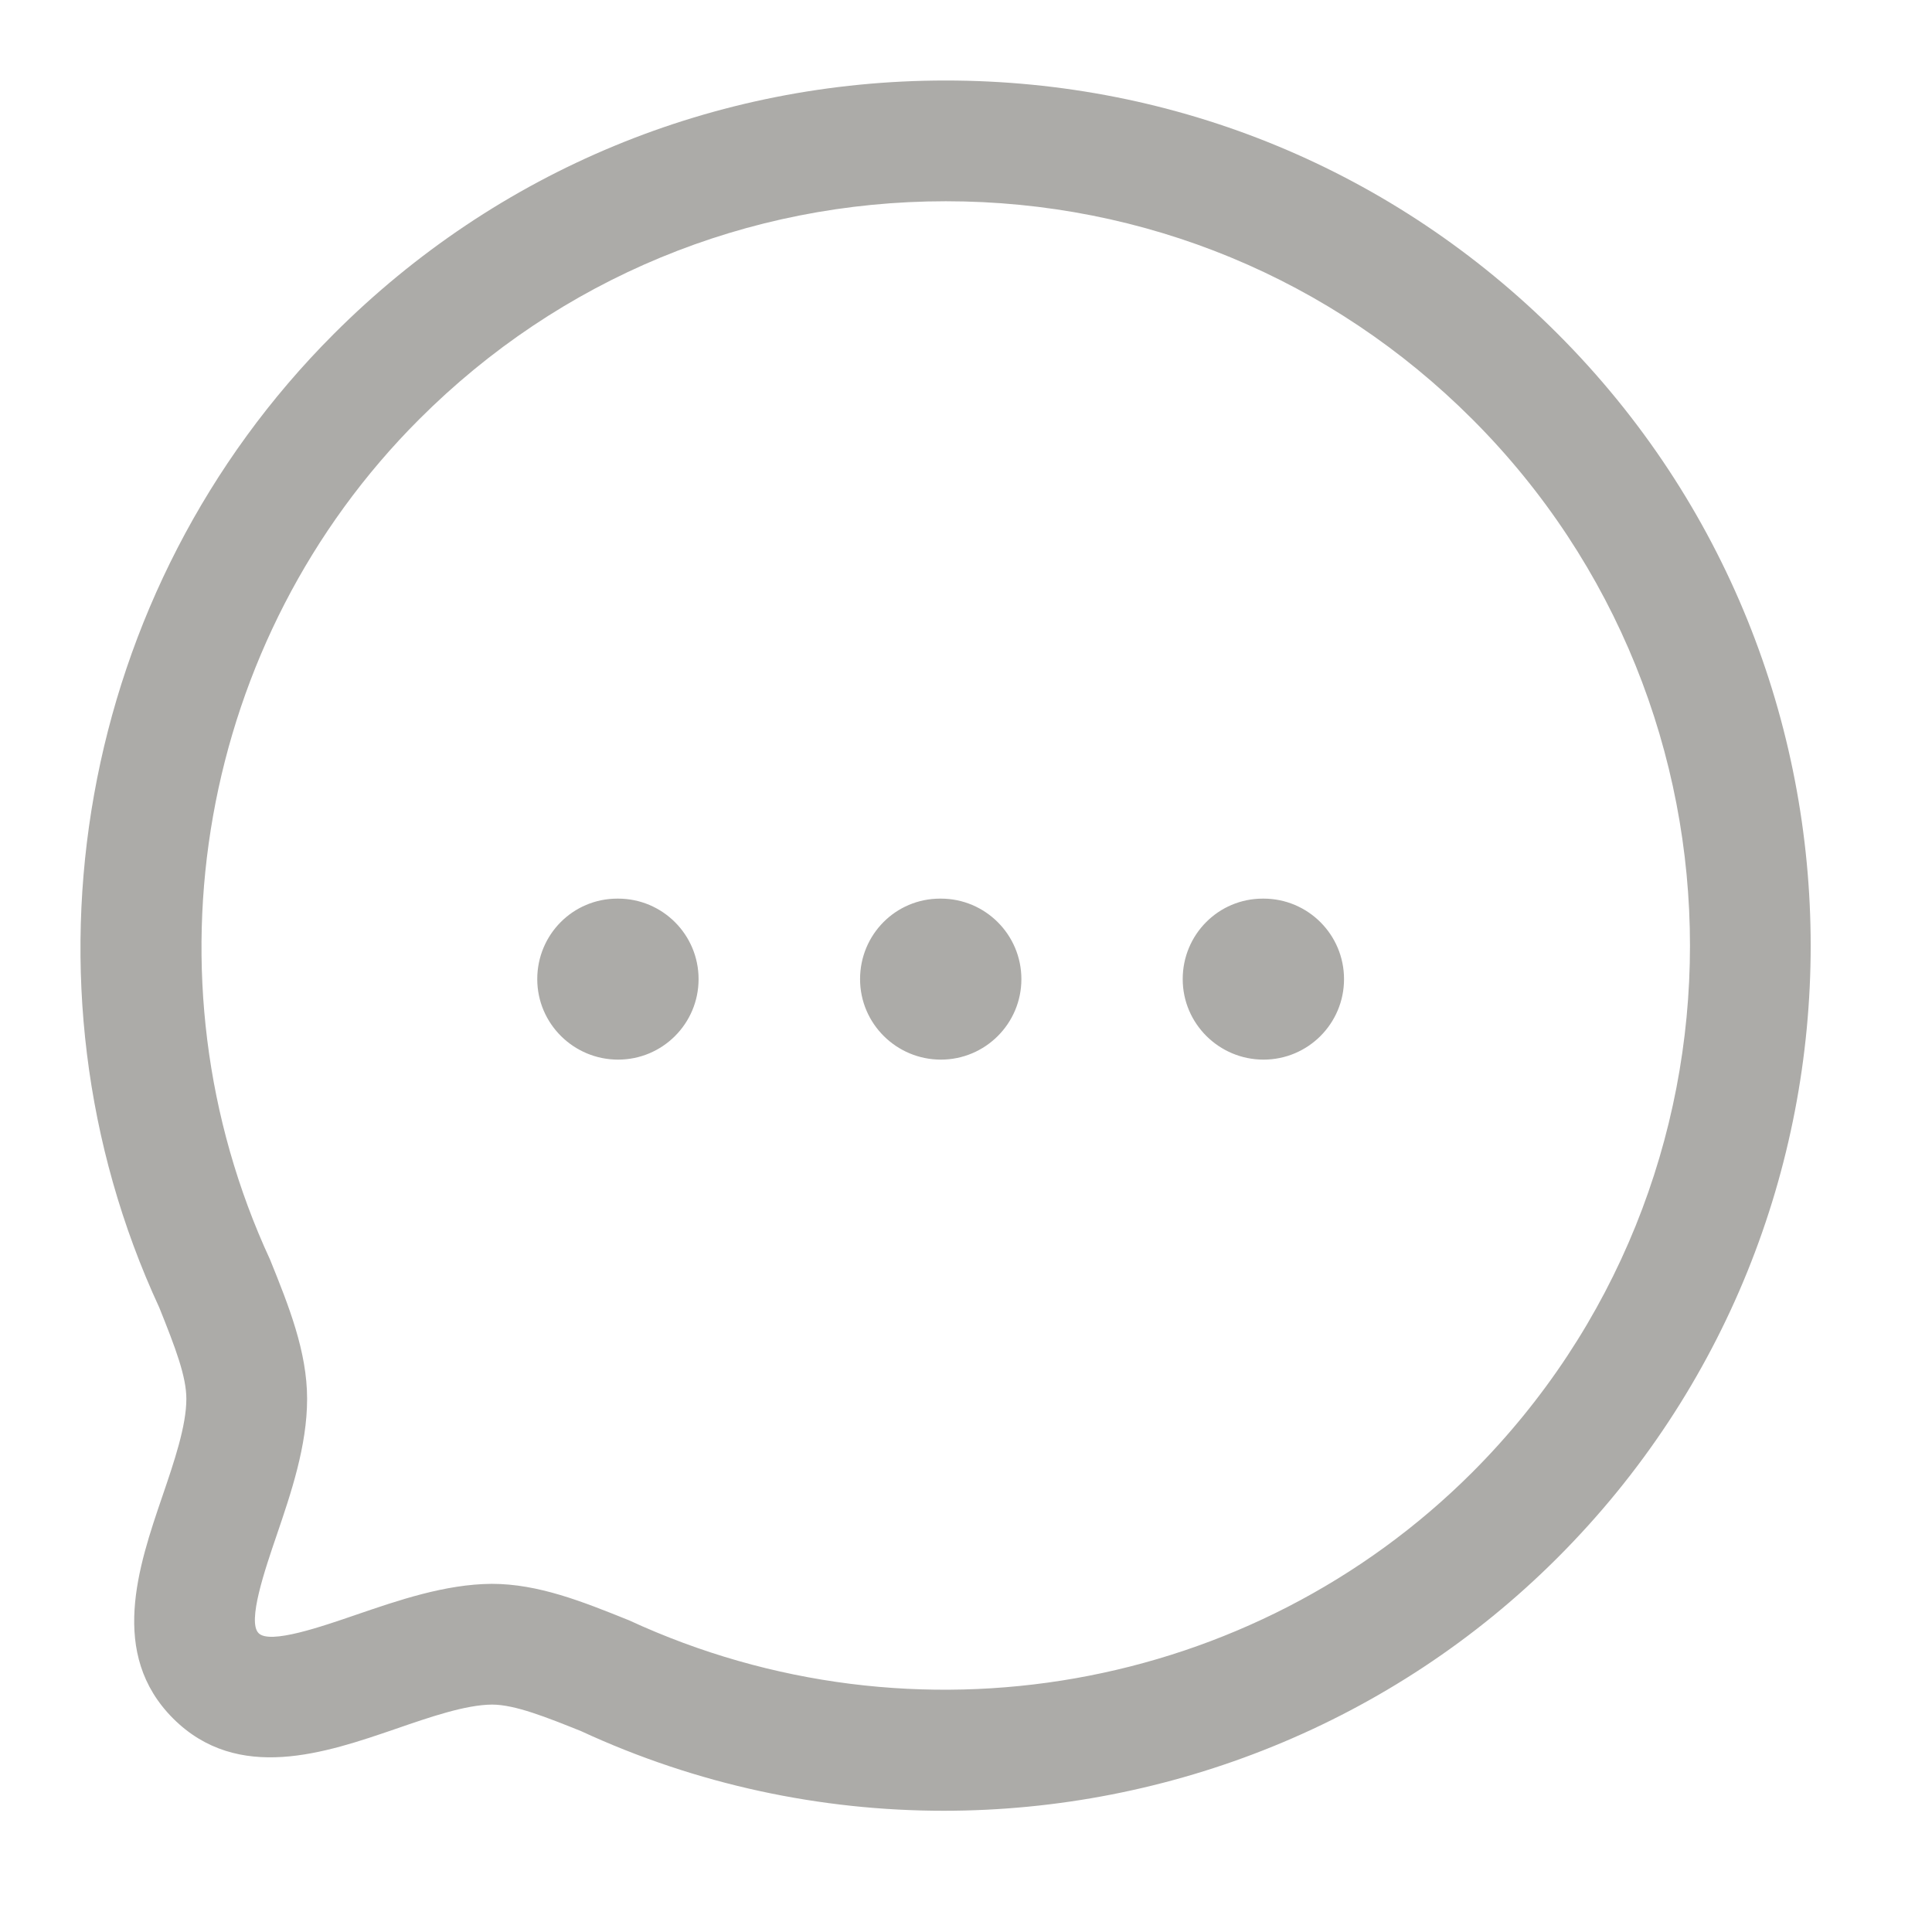 <svg xmlns="http://www.w3.org/2000/svg" xmlns:svgjs="http://svgjs.com/svgjs" xmlns:xlink="http://www.w3.org/1999/xlink" width="288" height="288"><svg xmlns="http://www.w3.org/2000/svg" width="288" height="288" viewBox="0 0 24 24"><path fill="#acaba8" fill-rule="evenodd" d="M10.748,0 C13.621,0 16.321,1.117 18.349,3.146 C22.541,7.338 22.541,14.158 18.349,18.35 C16.294,20.406 13.527,21.494 10.724,21.494 C9.196,21.494 7.658,21.171 6.219,20.505 C5.795,20.335 5.398,20.175 5.113,20.175 C4.785,20.177 4.344,20.329 3.918,20.476 C3.044,20.776 1.956,21.15 1.151,20.348 C0.349,19.545 0.719,18.46 1.017,17.587 C1.164,17.157 1.315,16.713 1.315,16.377 C1.315,16.101 1.182,15.749 0.978,15.242 C-0.895,11.197 -0.029,6.322 3.148,3.147 C5.176,1.118 7.875,0 10.748,0 Z M10.749,1.5 C8.276,1.5 5.953,2.462 4.208,4.208 C1.474,6.94 0.73,11.135 2.355,14.648 C2.589,15.227 2.815,15.791 2.815,16.377 C2.815,16.962 2.614,17.551 2.437,18.071 C2.291,18.499 2.07,19.145 2.212,19.287 C2.351,19.431 3.001,19.204 3.43,19.057 C3.945,18.881 4.529,18.679 5.108,18.675 C5.688,18.675 6.235,18.895 6.814,19.128 C10.361,20.768 14.556,20.022 17.289,17.29 C20.895,13.682 20.895,7.813 17.289,4.207 C15.543,2.461 13.221,1.5 10.749,1.5 Z M14.696,10.163 C15.248,10.163 15.696,10.61 15.696,11.163 C15.696,11.716 15.248,12.163 14.696,12.163 C14.144,12.163 13.692,11.716 13.692,11.163 C13.692,10.61 14.135,10.163 14.687,10.163 L14.696,10.163 Z M10.688,10.163 C11.239,10.163 11.688,10.61 11.688,11.163 C11.688,11.716 11.239,12.163 10.688,12.163 C10.136,12.163 9.684,11.716 9.684,11.163 C9.684,10.61 10.126,10.163 10.678,10.163 L10.688,10.163 Z M6.678,10.163 C7.23,10.163 7.678,10.61 7.678,11.163 C7.678,11.716 7.23,12.163 6.678,12.163 C6.126,12.163 5.674,11.716 5.674,11.163 C5.674,10.61 6.117,10.163 6.669,10.163 L6.678,10.163 Z" class="color000 svgShape" transform="translate(1 1)"/></svg></svg>